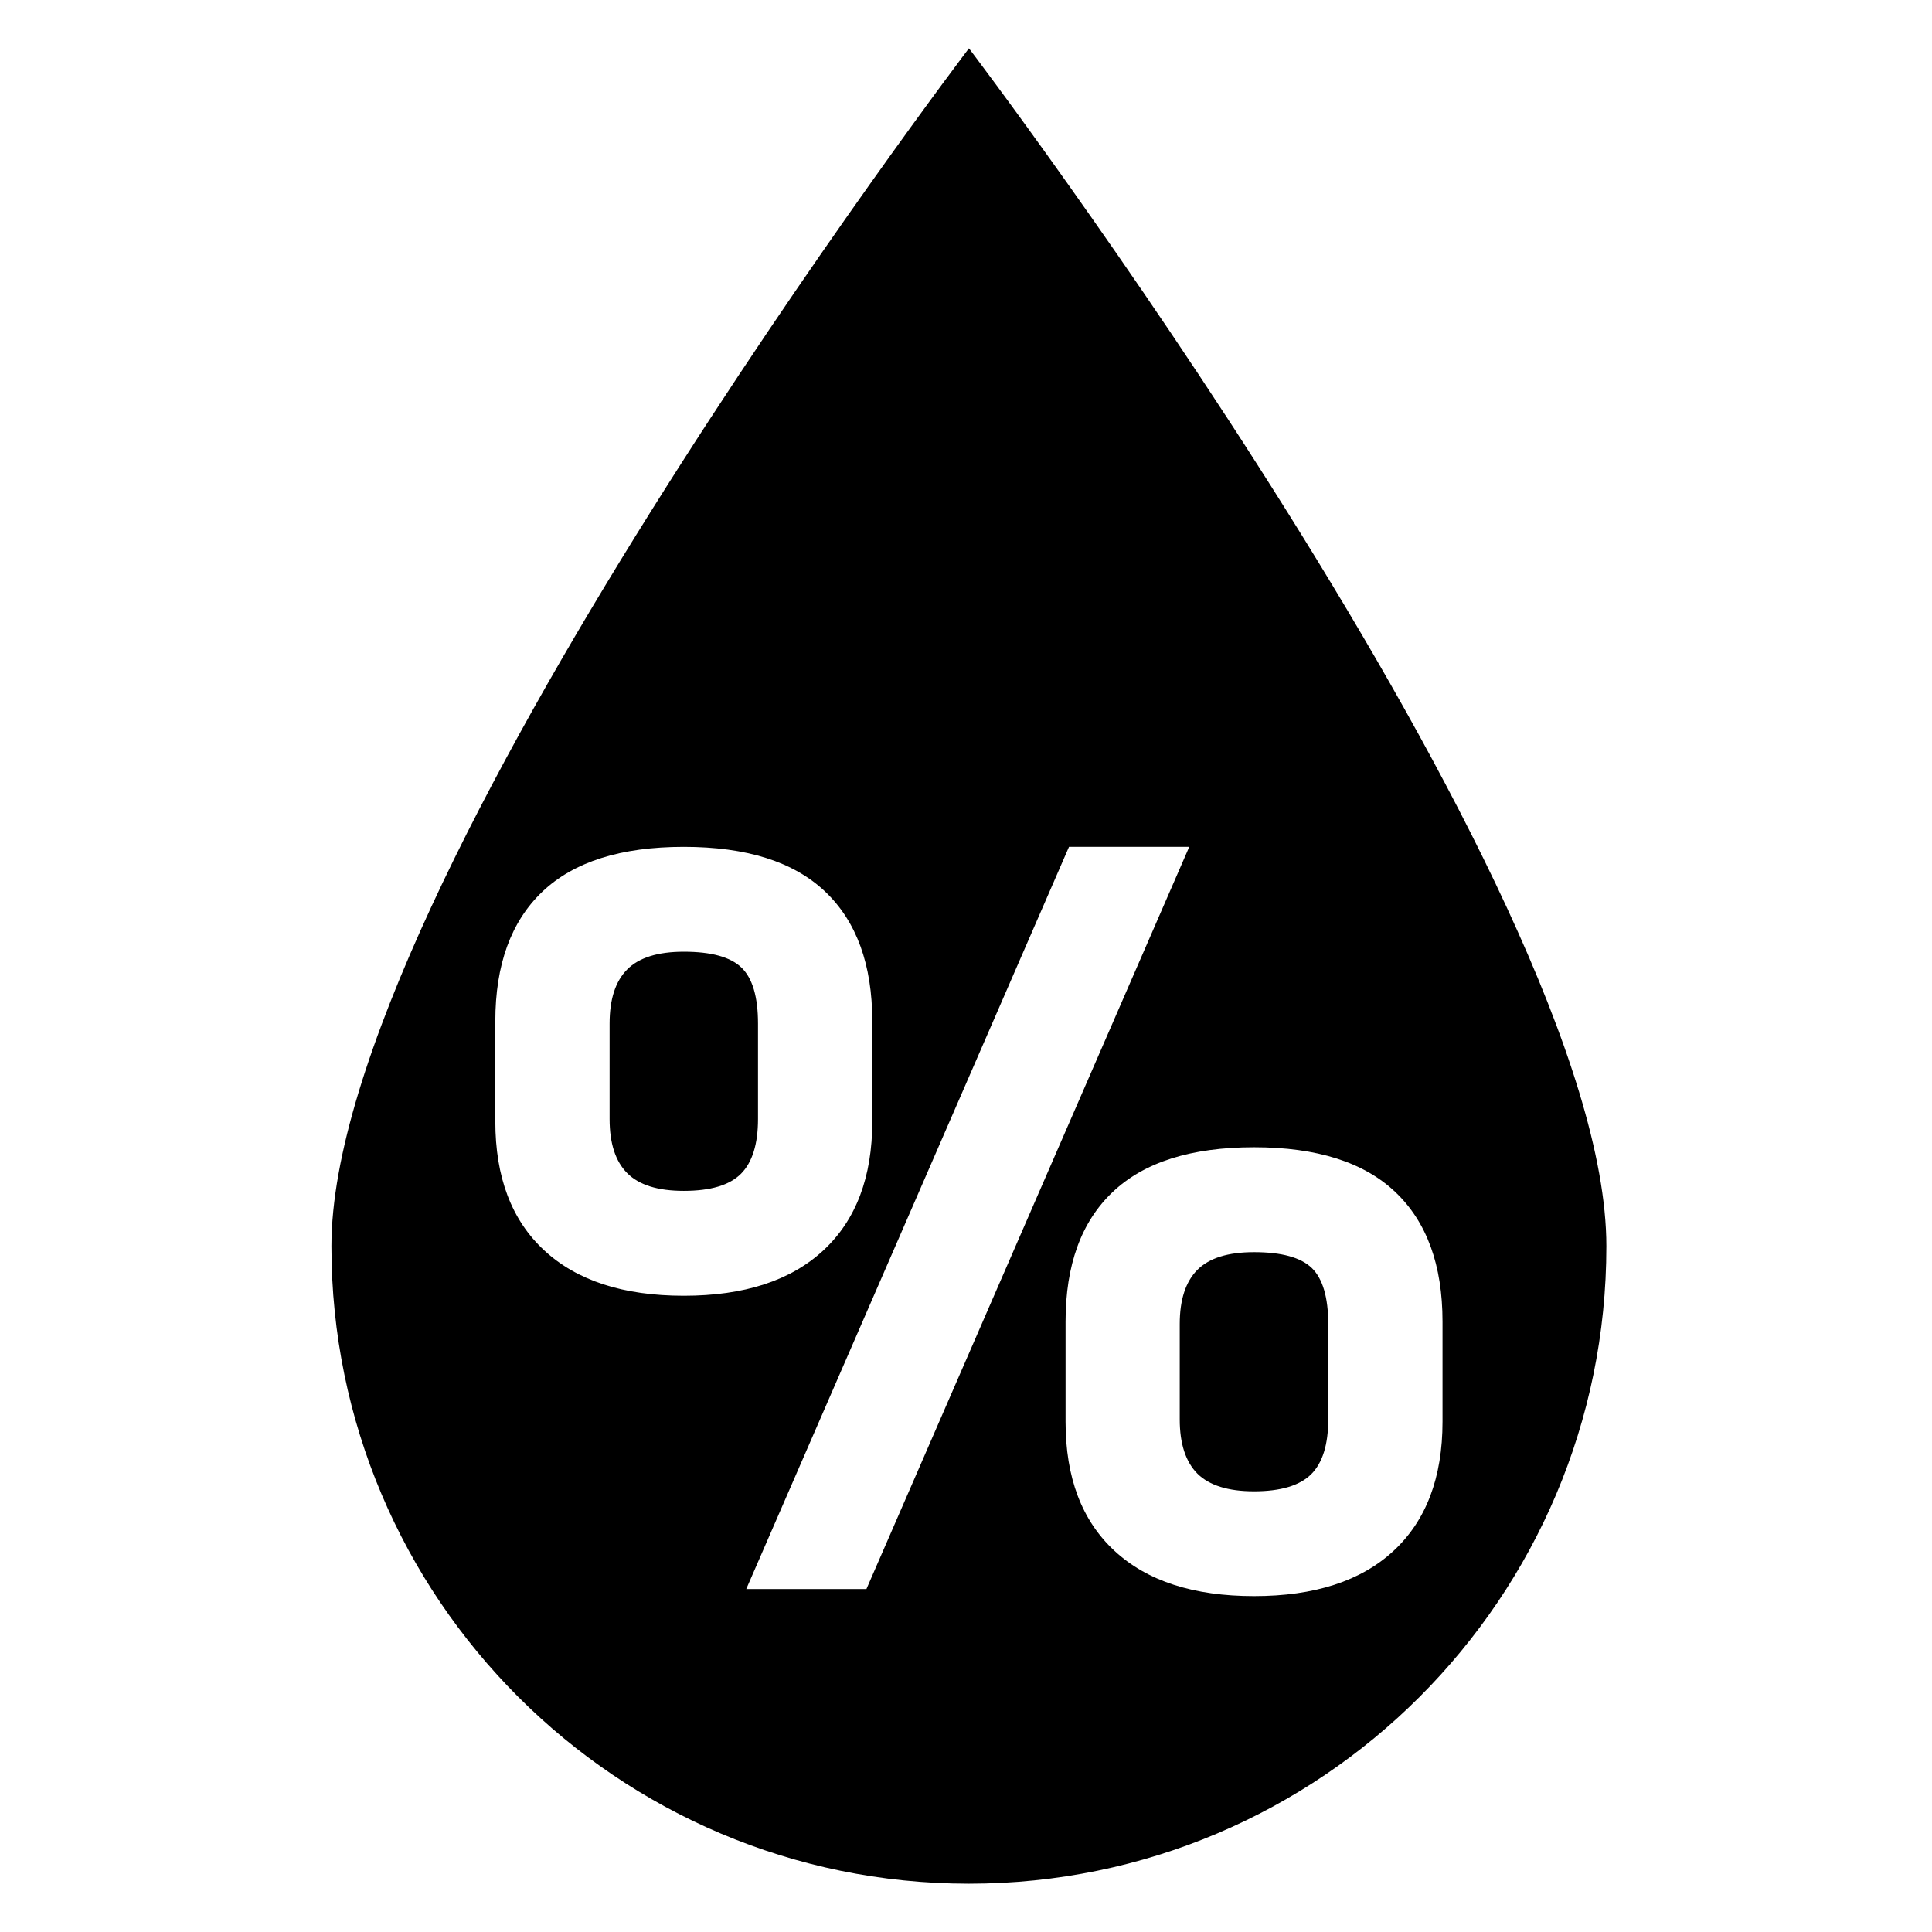 <?xml version="1.0" encoding="utf-8"?>
<!-- Generator: Adobe Illustrator 15.1.0, SVG Export Plug-In . SVG Version: 6.00 Build 0)  -->
<!DOCTYPE svg PUBLIC "-//W3C//DTD SVG 1.1//EN" "http://www.w3.org/Graphics/SVG/1.1/DTD/svg11.dtd">
<svg version="1.1" id="Layer_1" xmlns="http://www.w3.org/2000/svg" xmlns:xlink="http://www.w3.org/1999/xlink" x="0px" y="0px"
	 width="283.465px" height="283.465px" viewBox="0 0 283.465 283.465" enable-background="new 0 0 283.465 283.465"
	 xml:space="preserve">
<path fill-rule="evenodd" clip-rule="evenodd" d="M100.328,174.725c3.918,0,6.71-0.83,8.384-2.504
	c1.667-1.673,2.503-4.354,2.503-8.043v-13.997c0-3.925-0.807-6.65-2.415-8.206c-1.614-1.563-4.436-2.34-8.473-2.34
	c-3.807,0-6.569,0.866-8.294,2.592c-1.733,1.733-2.592,4.385-2.592,7.954v13.997c0,3.57,0.859,6.222,2.592,7.954
	C93.759,173.865,96.521,174.725,100.328,174.725z M100.328,190.114c-8.872,0-15.701-2.222-20.485-6.665
	c-4.784-4.43-7.169-10.739-7.169-18.916V149.84c0-8.302,2.303-14.642,6.91-19.019c4.614-4.384,11.524-6.569,20.744-6.569
	c9.221,0,16.13,2.185,20.745,6.569c4.606,4.377,6.91,10.717,6.91,19.019v14.693c0,8.177-2.392,14.486-7.169,18.916
	C116.029,187.893,109.201,190.114,100.328,190.114z M183.994,218.806c3.911,0,6.71-0.845,8.384-2.504
	c1.674-1.674,2.504-4.354,2.504-8.043v-13.997c0-3.926-0.815-6.666-2.415-8.221c-1.614-1.556-4.443-2.325-8.473-2.325
	c-3.807,0-6.576,0.858-8.31,2.592c-1.718,1.732-2.592,4.369-2.592,7.954v13.997c0,3.57,0.874,6.222,2.592,7.954
	C177.418,217.932,180.188,218.806,183.994,218.806z M156.844,124.252h17.642l-47.362,108.892H109.49L156.844,124.252z
	 M183.994,234.18c-8.872,0-15.7-2.206-20.484-6.65c-4.785-4.429-7.17-10.738-7.17-18.93v-14.693c0-8.295,2.296-14.635,6.903-19.004
	c4.606-4.385,11.523-6.577,20.751-6.577c9.214,0,16.131,2.192,20.737,6.577c4.606,4.369,6.917,10.709,6.917,19.004V208.6
	c0,8.191-2.399,14.501-7.169,18.93C199.695,231.974,192.867,234.18,183.994,234.18z M142.165,7.088
	c0,0-93.538,123.029-93.538,175.753c0,51.62,41.911,93.538,93.538,93.538c51.62,0,93.523-41.918,93.523-93.538
	C235.688,130.118,142.165,7.088,142.165,7.088z"/>
</svg>
